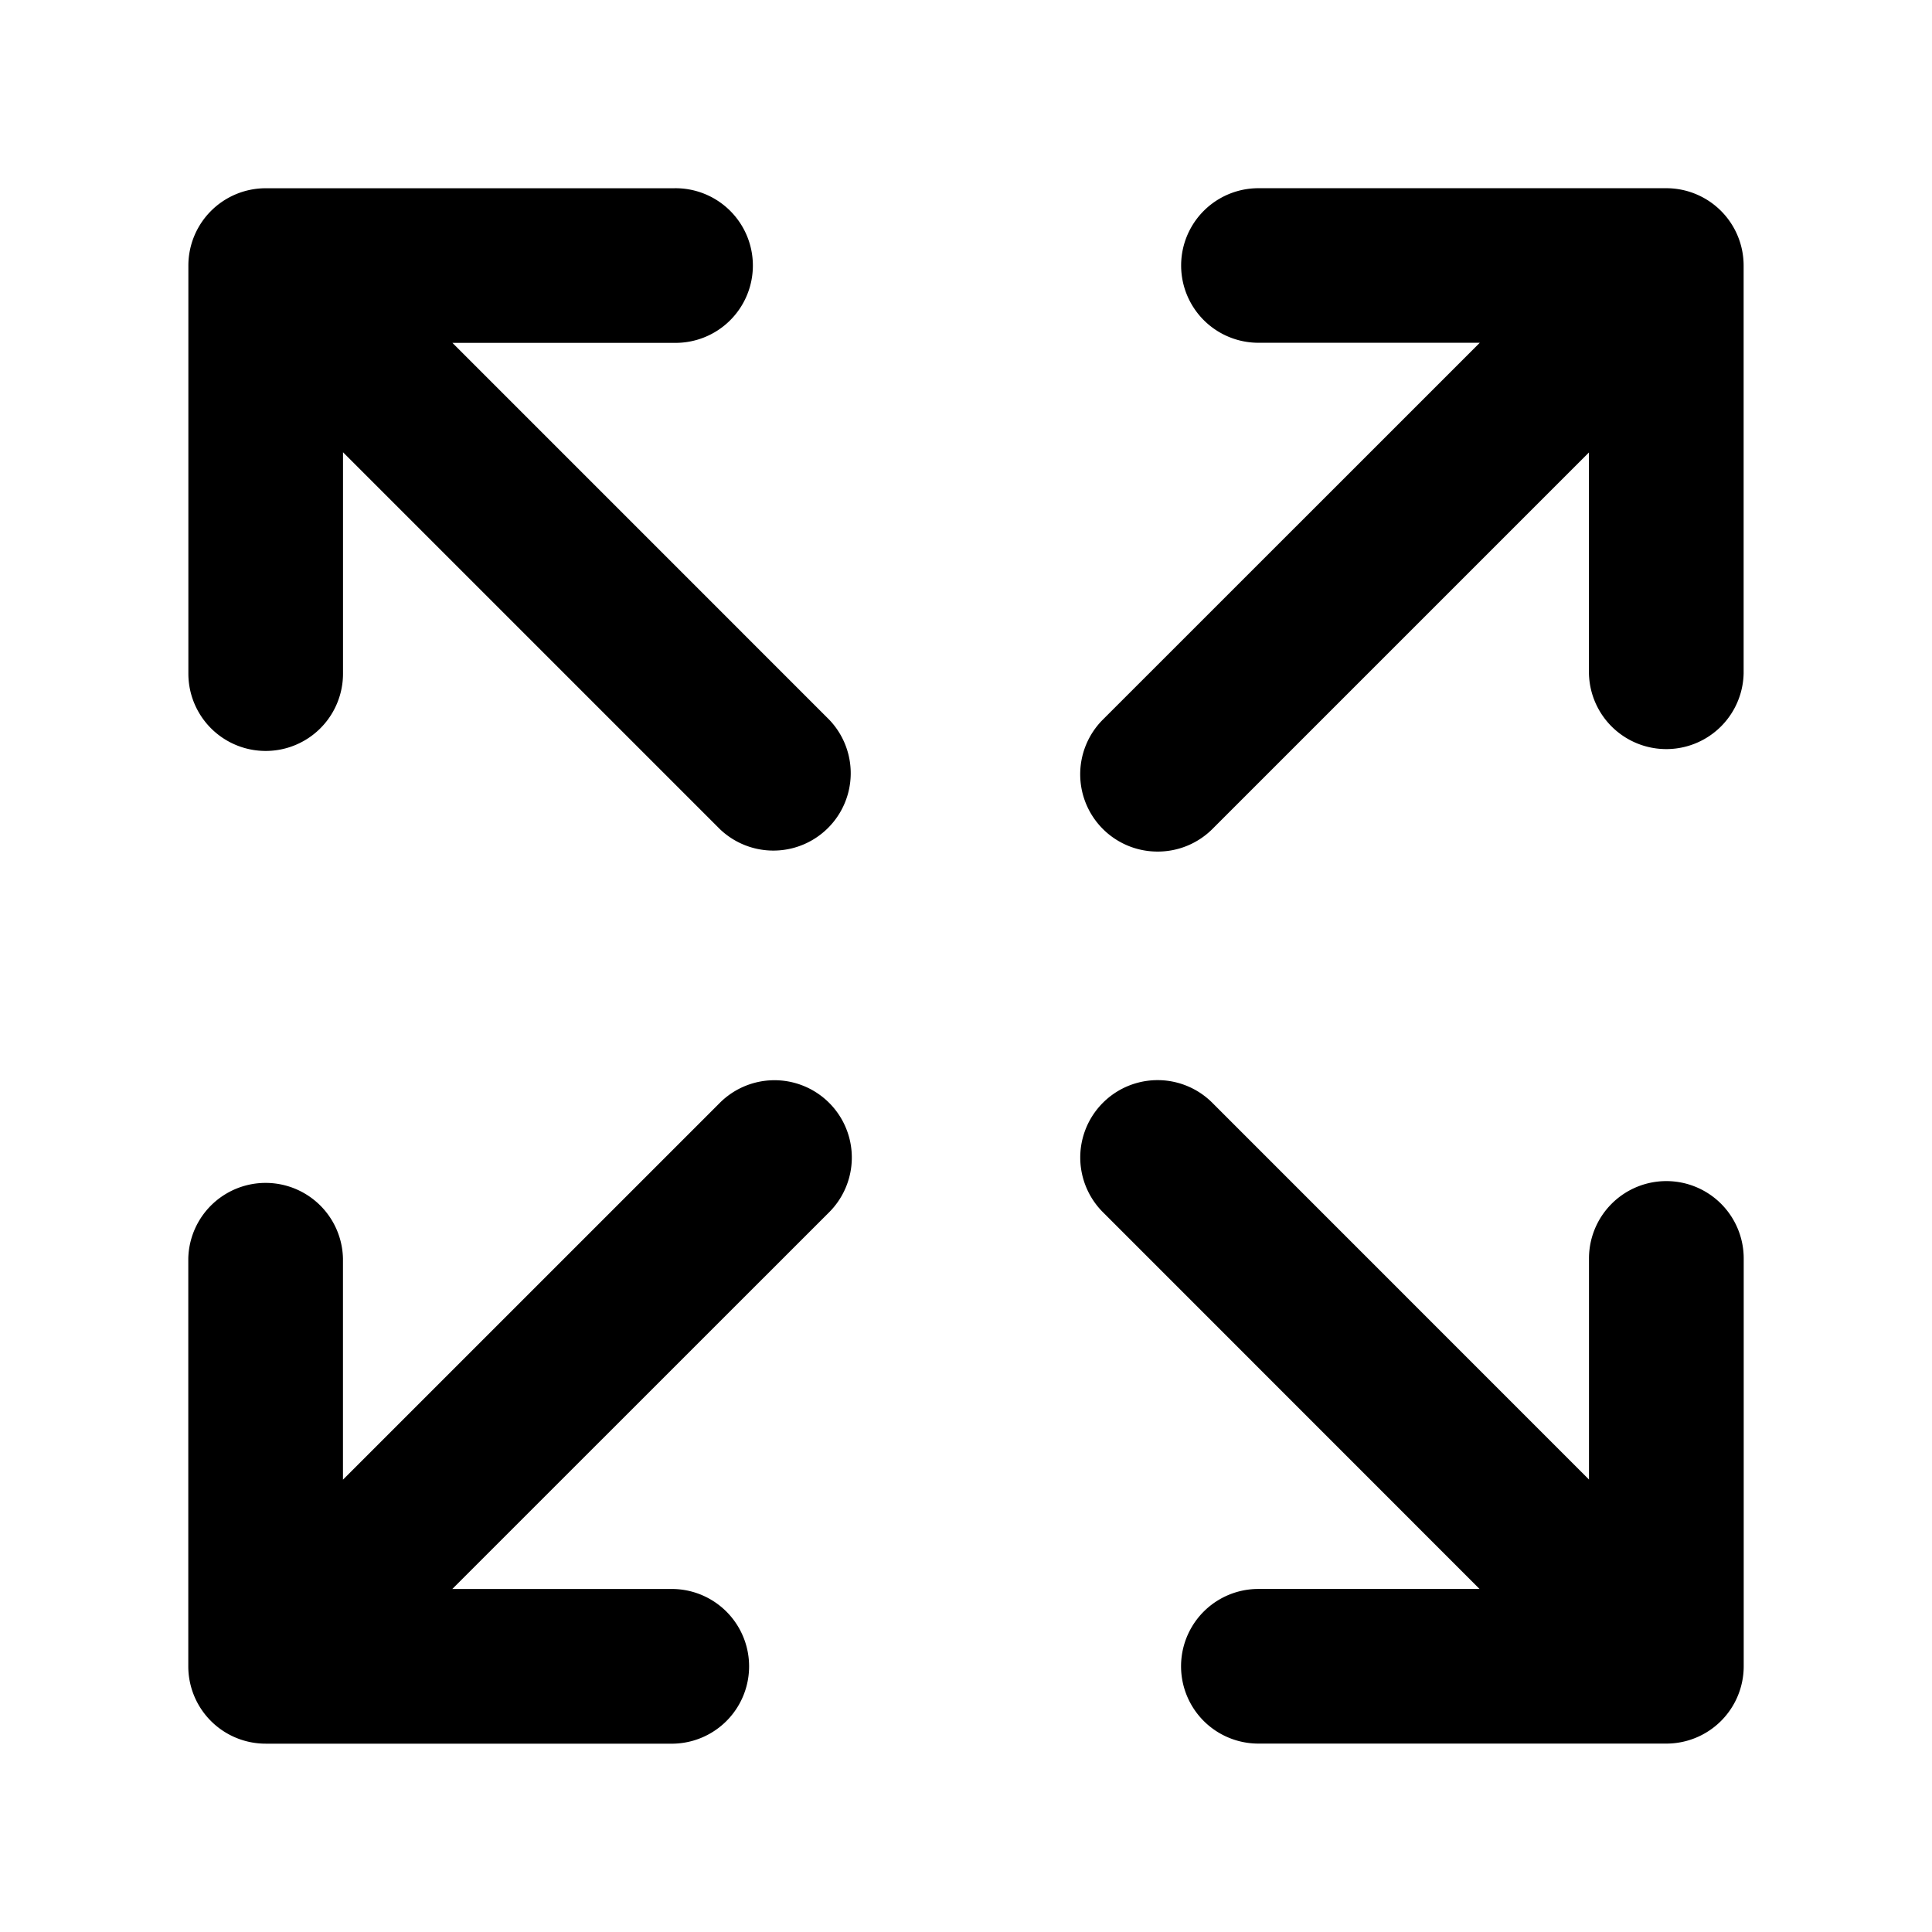 <svg id="ds44-icons" xmlns="http://www.w3.org/2000/svg" viewBox="0 0 480 480"><title>fullscreen</title><g id="fullscreen"><path d="M287.6,211.57A19.2,19.2,0,0,0,301.18,206l93.59-93.59v54.92a19.22,19.22,0,0,0,38.43,0V66A19.22,19.22,0,0,0,414,46.76H312.65a19.2,19.2,0,1,0,0,38.4h55L274,178.79a19.2,19.2,0,0,0,13.59,32.78Z"/><path d="M112.4,85.18h55a19.21,19.21,0,1,0,0-38.41H66A19.22,19.22,0,0,0,46.8,66l0,101.36a19.21,19.21,0,0,0,38.42,0v-55L178.86,206A19.22,19.22,0,0,0,206,178.79Z"/><path d="M414,293.44a19.22,19.22,0,0,0-19.22,19.21v54.94L301.21,274A19.21,19.21,0,0,0,274,301.15l93.59,93.62-54.95,0a19.21,19.21,0,0,0,0,38.42l101.33,0A19.22,19.22,0,0,0,433.22,414V312.65A19.22,19.22,0,0,0,414,293.44Z"/><path d="M178.84,274,85.21,367.62V312.67a19.22,19.22,0,0,0-38.43,0V414A19.22,19.22,0,0,0,66,433.21l101.33,0a19.22,19.22,0,0,0,0-38.43H112.37L206,301.18A19.21,19.21,0,0,0,178.84,274Z"/></g></svg>
